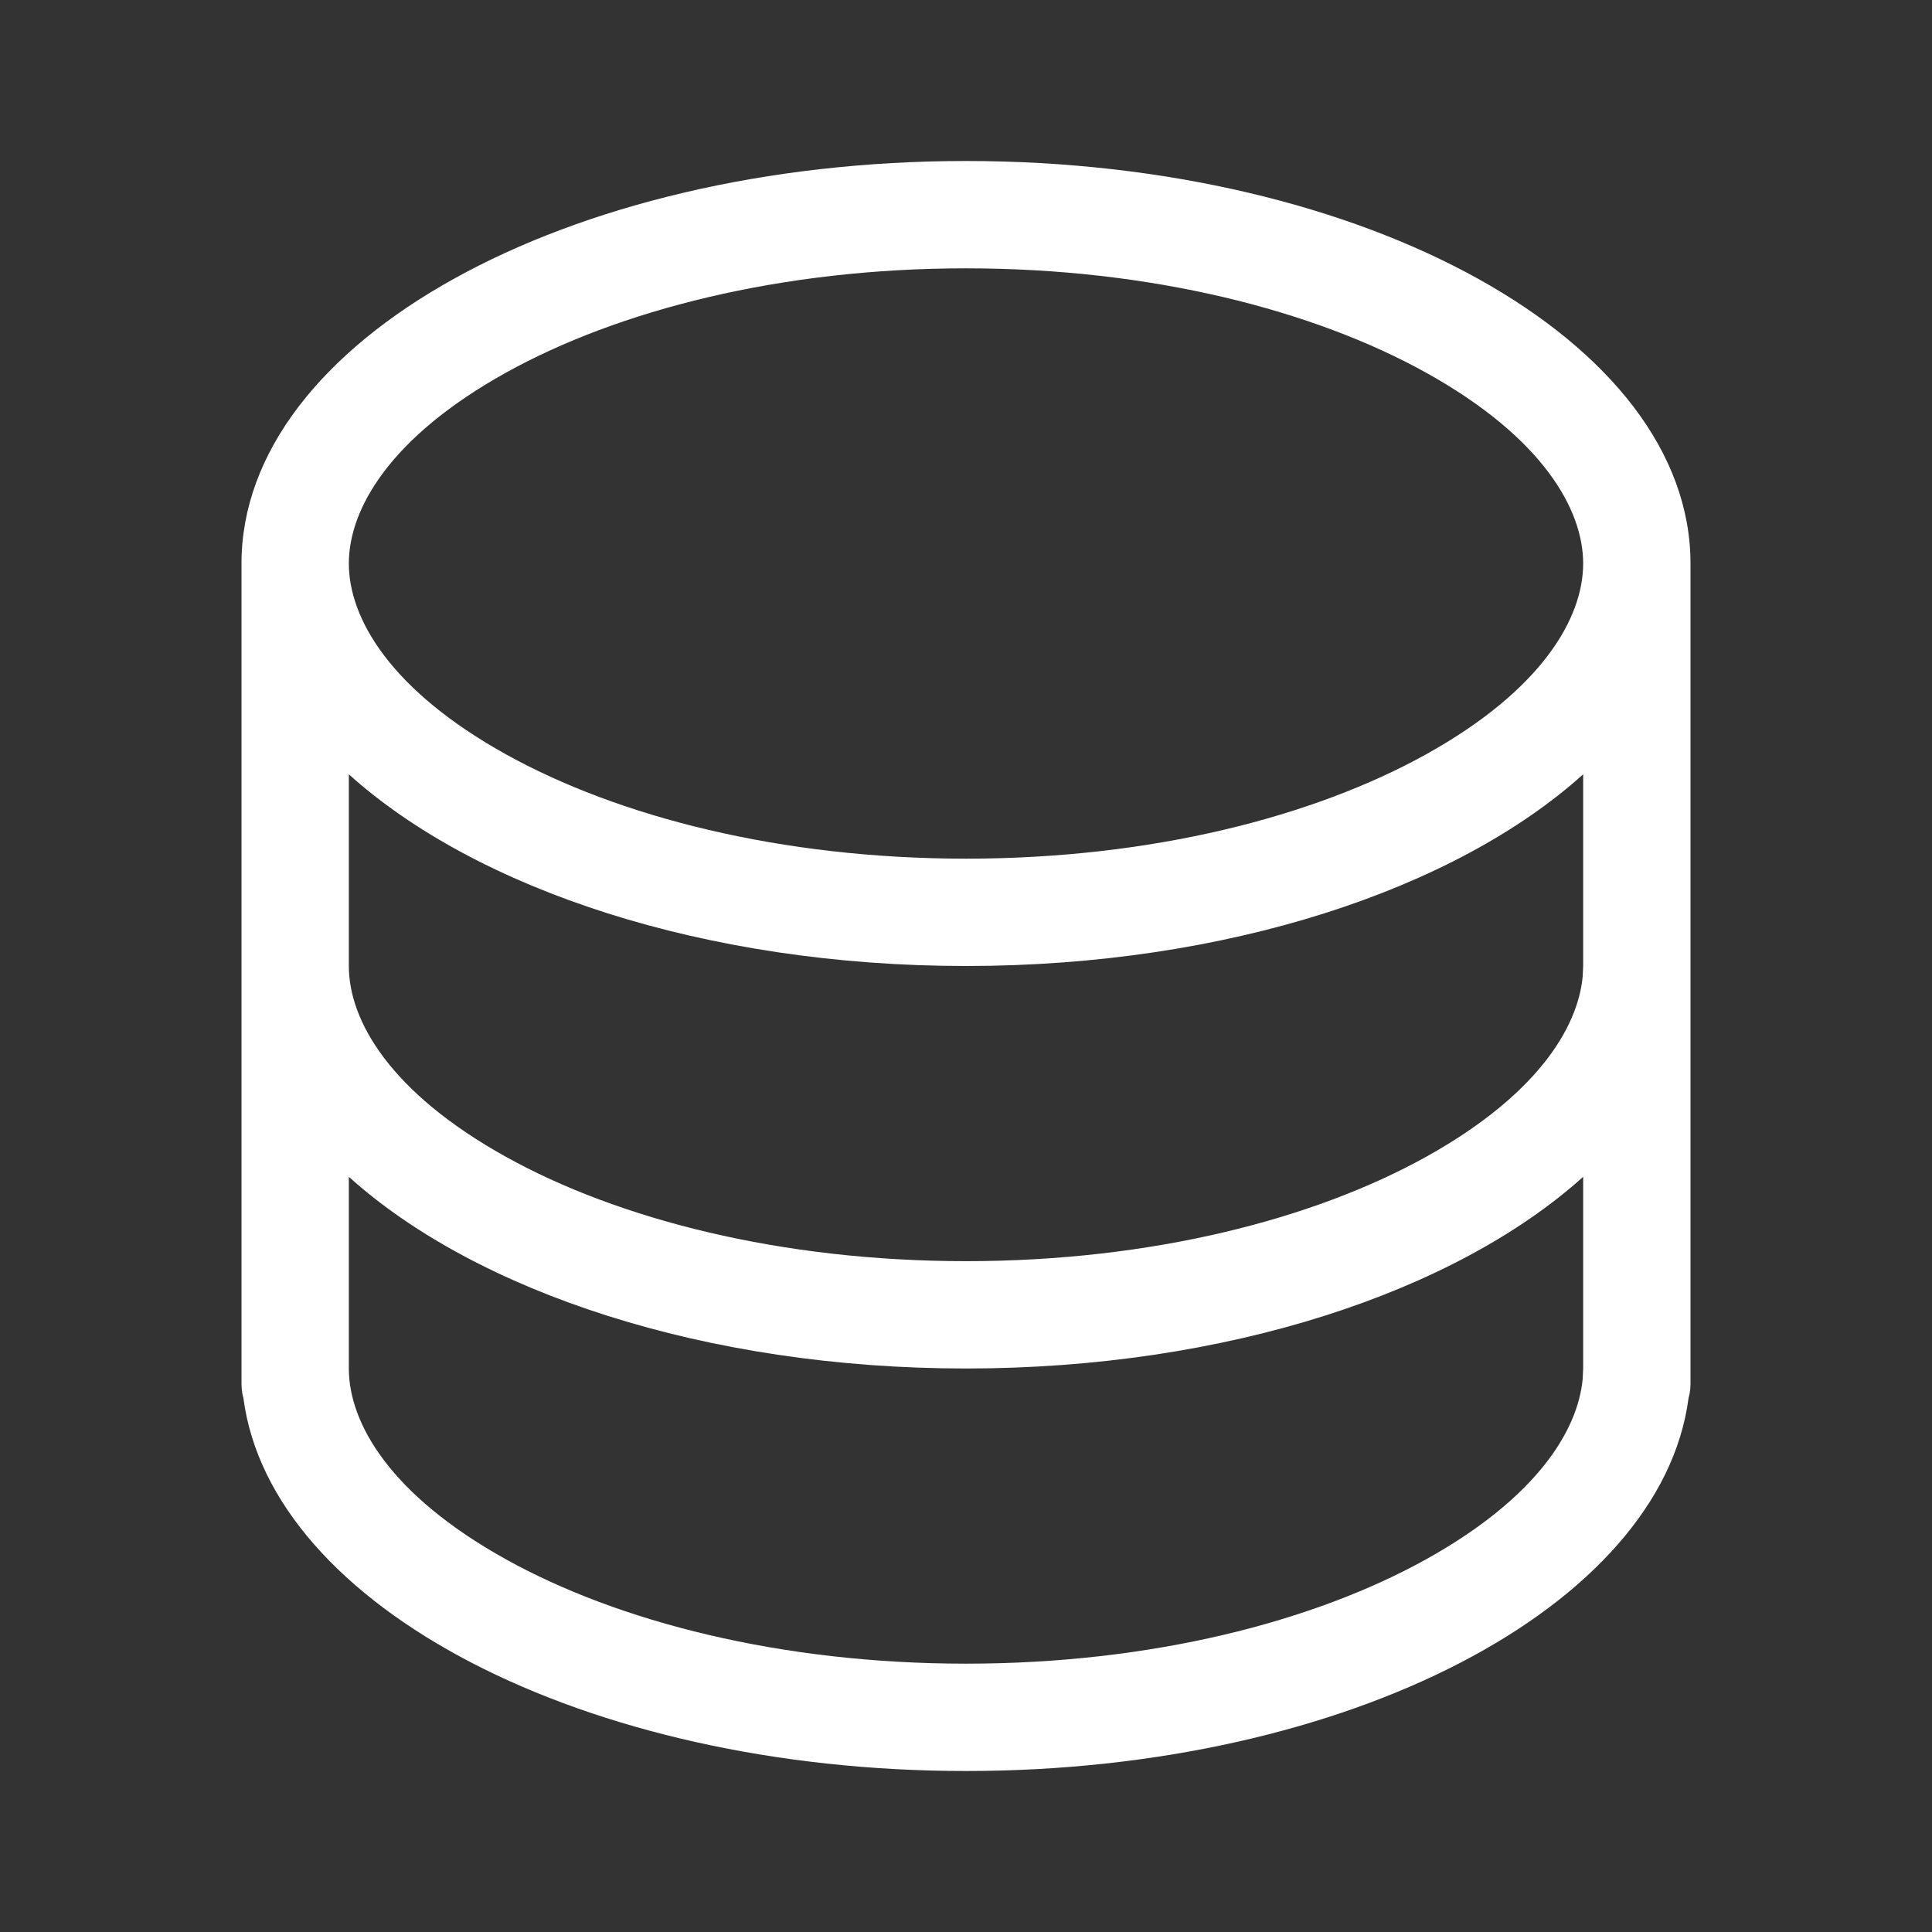 <svg width="36" height="36" viewBox="0 0 36 36" fill="none" xmlns="http://www.w3.org/2000/svg">
<rect x="0" y="0" width="36" height="36" fill="#333333" stroke="none"/>
<path fill-rule="evenodd" clip-rule="evenodd" d="M18 3C25.456 3 31.5 6.358 31.5 10.5V25.788L31.495 25.89C31.489 25.946 31.478 26.001 31.463 26.055C30.952 29.938 25.12 33 18 33C10.88 33 5.047 29.938 4.536 26.055C4.521 26.001 4.511 25.946 4.505 25.89L4.5 25.788V10.5C4.5 6.358 10.544 3 18 3ZM6.5 25.5C6.5 26.515 7.265 27.854 9.426 29.055C11.519 30.218 14.547 31 18 31C21.453 31 24.481 30.218 26.574 29.055C28.6 27.929 29.399 26.682 29.491 25.694L29.5 25.5V21.928C27.123 24.07 22.863 25.5 18 25.5C13.137 25.5 8.877 24.07 6.5 21.928V25.5ZM6.5 18C6.5 19.015 7.265 20.354 9.426 21.555C11.519 22.718 14.547 23.5 18 23.5C21.453 23.5 24.481 22.718 26.574 21.555C28.6 20.429 29.399 19.182 29.491 18.194L29.5 18V14.428C27.123 16.57 22.863 18 18 18C13.137 18 8.877 16.57 6.5 14.428V18ZM18 5C14.547 5 11.519 5.782 9.426 6.945C7.265 8.146 6.5 9.485 6.5 10.5C6.5 11.515 7.265 12.854 9.426 14.055C11.519 15.218 14.547 16 18 16C21.453 16 24.481 15.218 26.574 14.055C28.735 12.854 29.5 11.515 29.5 10.5C29.5 9.485 28.735 8.146 26.574 6.945C24.481 5.782 21.453 5 18 5Z" fill="white"/>
</svg>
